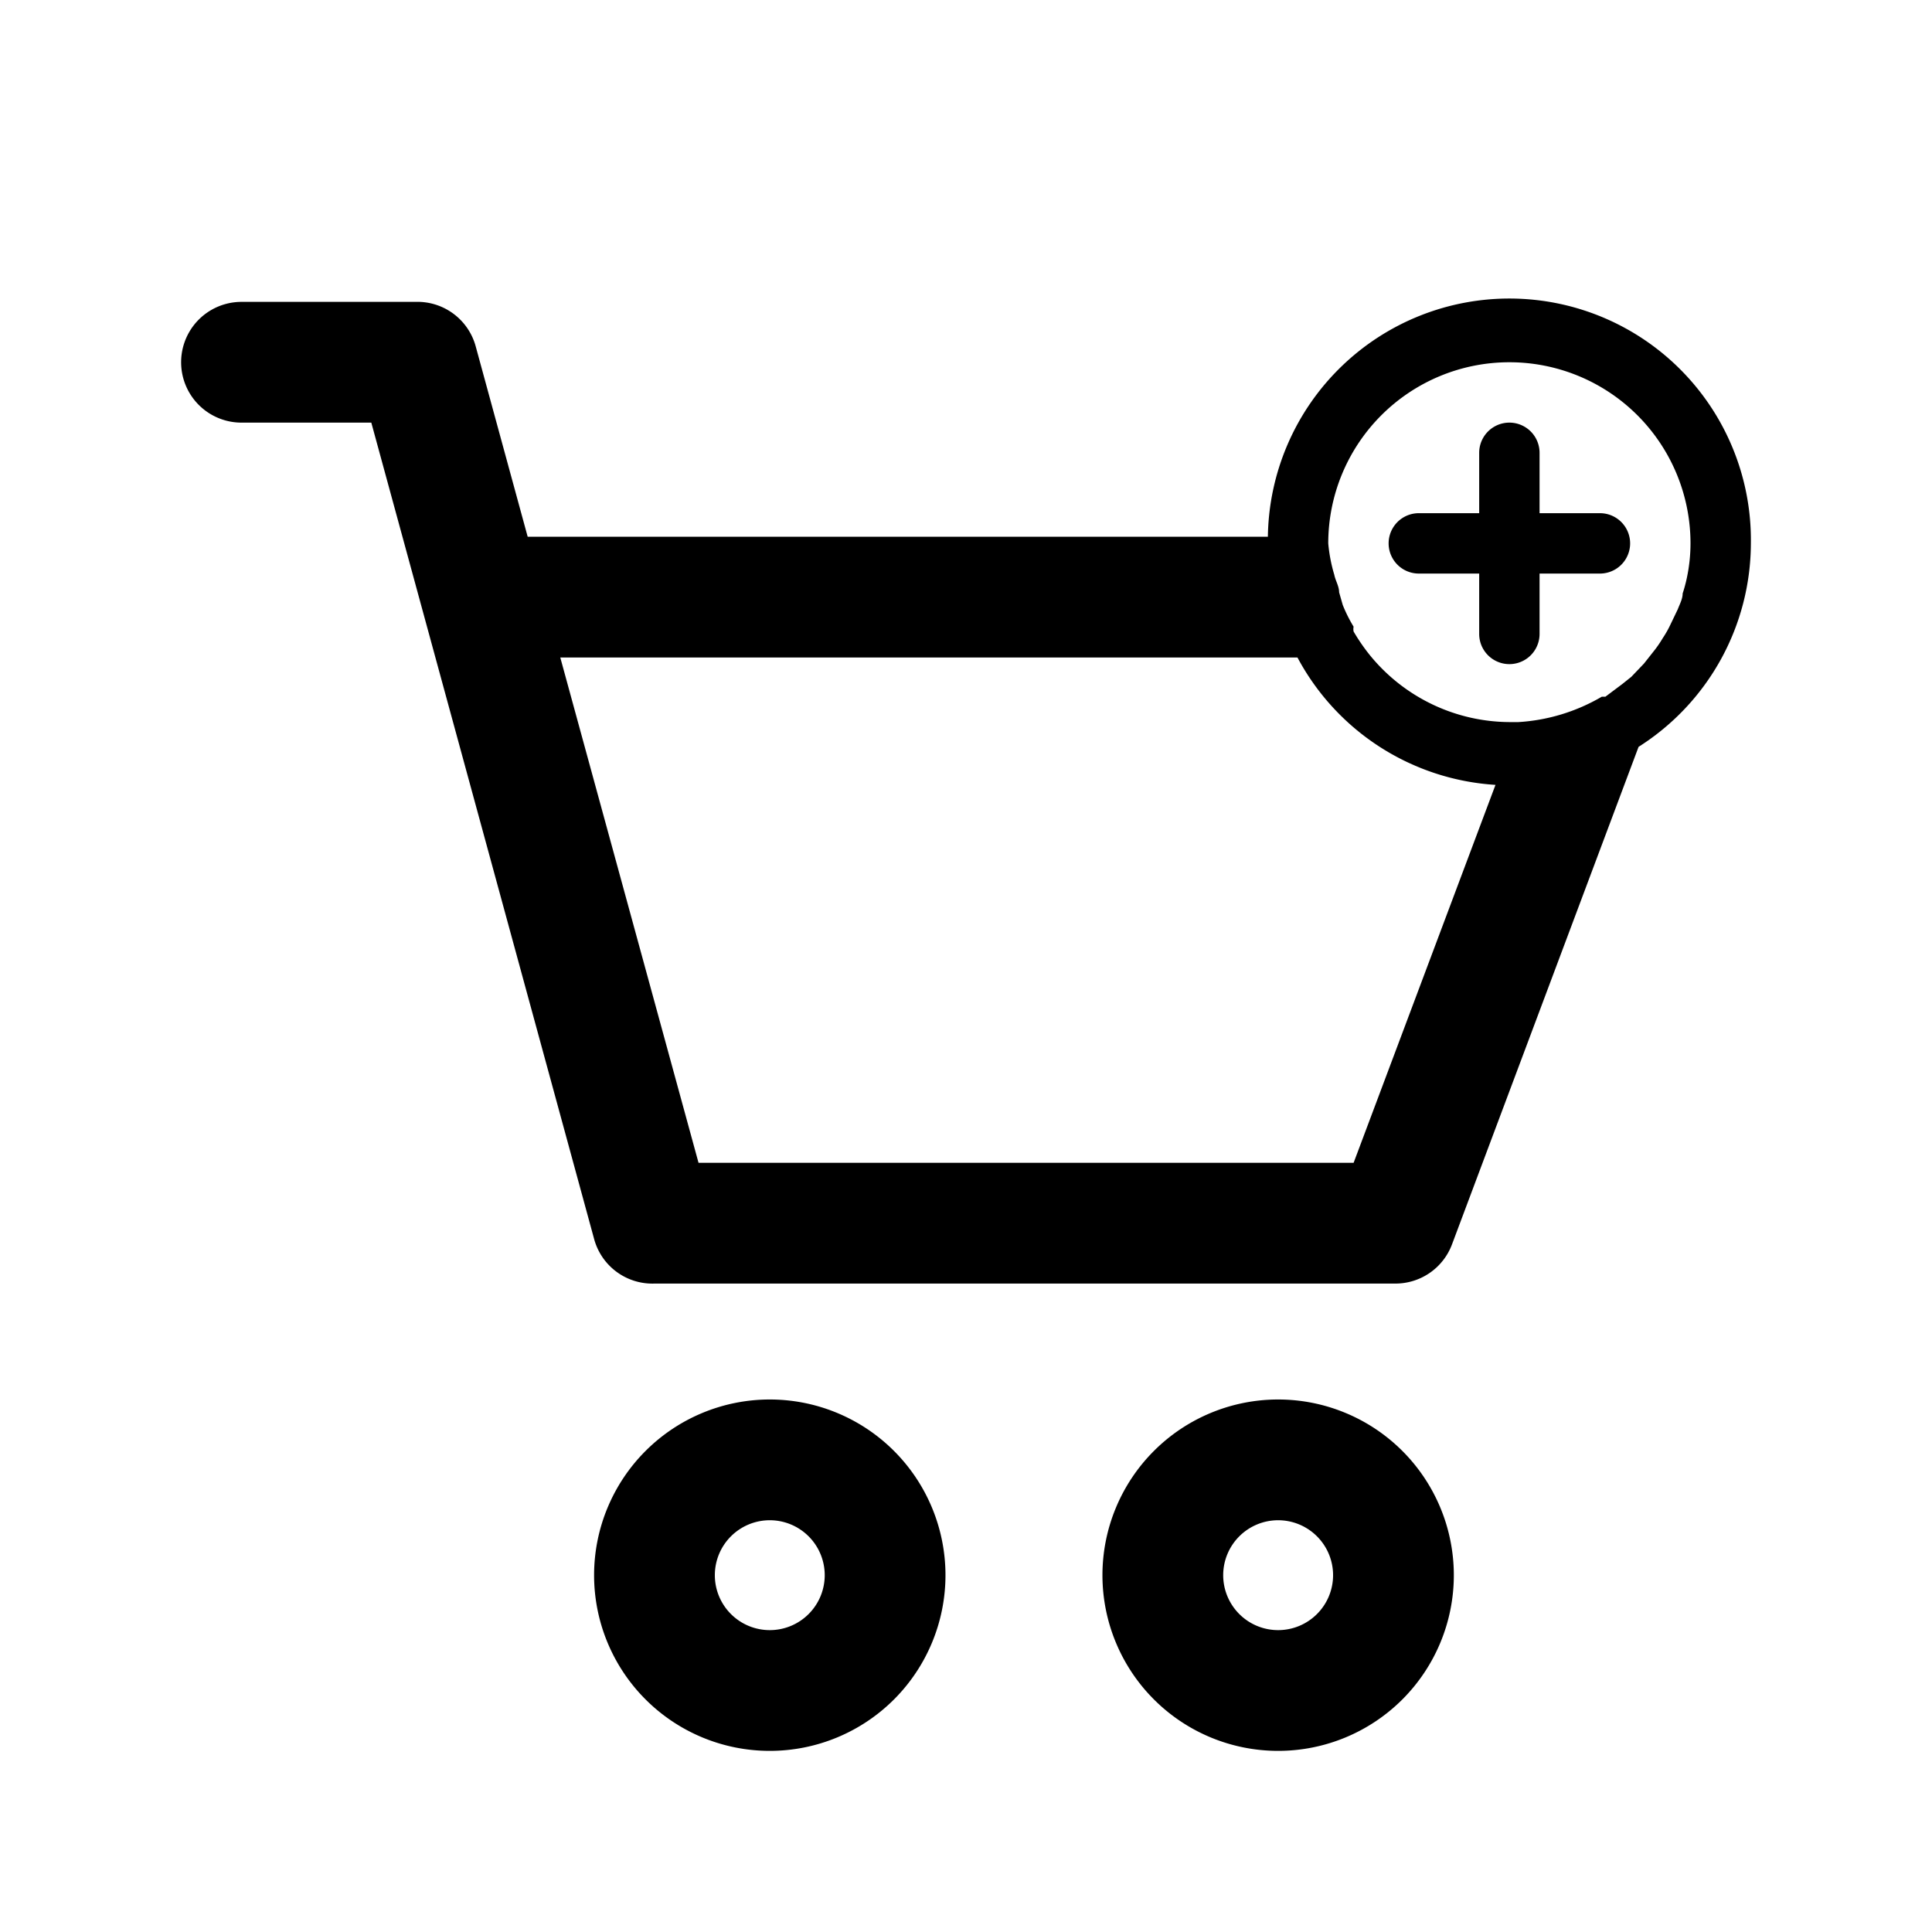 <svg xmlns="http://www.w3.org/2000/svg" viewBox="0 0 32 32" aria-hidden="true"><path d="M12.75 25.18a.91.91 0 11-.91.91.91.91 0 01.91-.91m0-2a2.91 2.91 0 102.91 2.91 2.91 2.91 0 00-2.91-2.91zM21.17 25.18a.91.91 0 11-.91.91.91.91 0 01.91-.91m0-2a2.91 2.91 0 102.91 2.91 2.91 2.91 0 00-2.91-2.91zM29 9a4 4 0 00-8-.11H8.74l-.86-3.15a1 1 0 00-1-.74H4a1 1 0 000 2h2.15l3.69 13.52a1 1 0 001 .74h12.27a1 1 0 00.94-.65l3.09-8.24A4 4 0 0029 9zm-4-3a3 3 0 013 3 2.76 2.76 0 01-.06.57 2.5 2.5 0 01-.07.26c0 .09-.05.18-.08.26l-.12.25a1.71 1.71 0 01-.13.23 1.88 1.88 0 01-.16.23l-.15.19-.21.22-.15.12-.28.21h-.06a3.1 3.1 0 01-1.38.42H25a3 3 0 01-2.32-1.12 3.19 3.19 0 01-.26-.38.2.2 0 010-.08 2.42 2.42 0 01-.18-.36l-.06-.21c0-.1-.06-.19-.08-.29A2.6 2.6 0 0122 9a3 3 0 013-3zm-2.58 13.26H11.57l-2.29-8.37h12.21A4 4 0 0024.77 13z"/><path d="M23.5 9.5h1v1a.5.5 0 001 0v-1h1a.5.5 0 000-1h-1v-1a.5.5 0 00-1 0v1h-1a.5.5 0 000 1z"/></svg>
